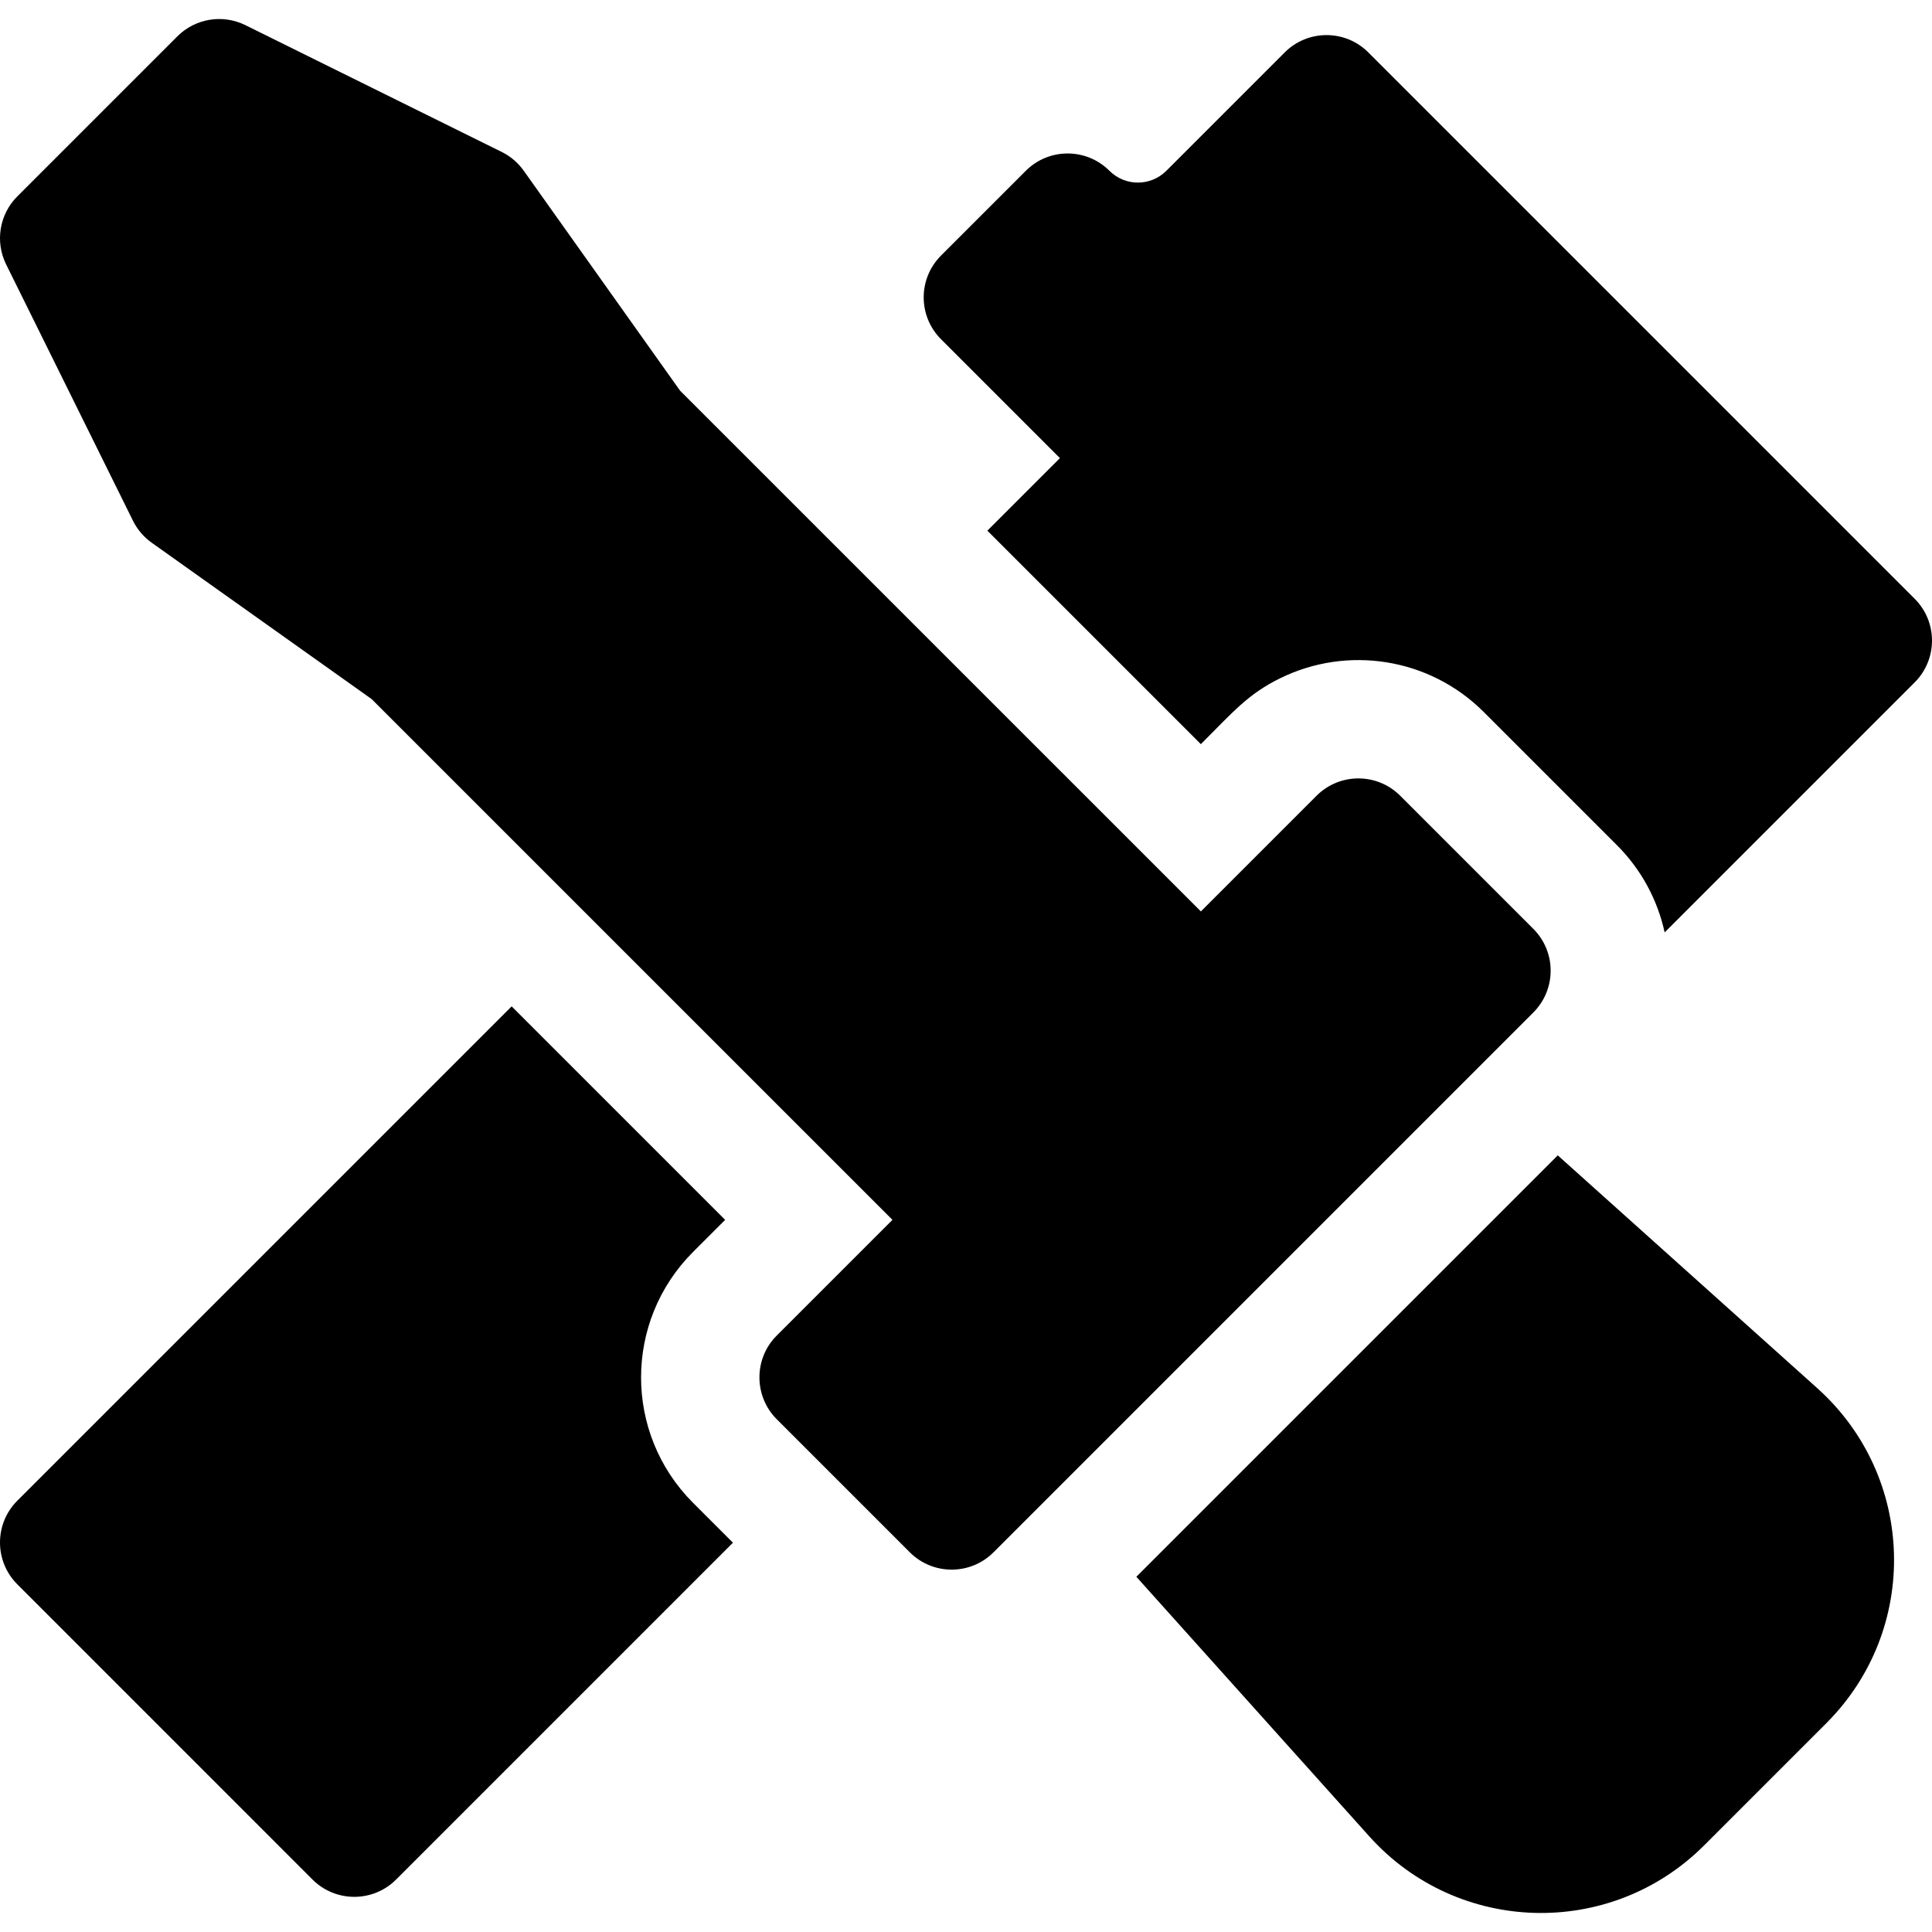 <?xml version="1.0" encoding="iso-8859-1"?>
<!-- Generator: Adobe Illustrator 19.0.0, SVG Export Plug-In . SVG Version: 6.00 Build 0)  -->
<svg xmlns="http://www.w3.org/2000/svg" xmlns:xlink="http://www.w3.org/1999/xlink" version="1.1" id="Layer_1" x="0px" y="0px" viewBox="0 0 512 512" style="enable-background:new 0 0 512 512;" xml:space="preserve">
<g>
	<g>
		<path d="M406.348,246.156l-35.279-35.279c-6.115-6.114-16.047-6.119-22.165,0l-30.659,30.661    c-32.821-32.807-117.304-117.293-138.024-138.012l-41.43-58.289c-1.502-2.112-3.503-3.819-5.825-4.967L65.035,6.667    C59.01,3.687,51.757,4.88,47.003,9.632L4.591,52.044c-4.753,4.753-5.947,12.009-2.964,18.034l33.614,67.929    c1.148,2.322,2.855,4.322,4.965,5.823l58.278,41.431l138.023,138.013l-30.668,30.668c-6.161,6.162-6.057,16.109,0,22.165    l35.279,35.279c6.102,6.102,16.048,6.119,22.165-0.001l143.064-143.064C412.469,262.201,412.469,252.277,406.348,246.156z"/>
	</g>
</g>
<g>
	<g>
		<path d="M481.602,367.886l-68.779-61.706L301.143,417.858l61.719,68.784c23.426,26.098,63.937,27.221,88.76,2.397l32.378-32.378    C508.805,431.858,507.785,391.387,481.602,367.886z"/>
	</g>
</g>
<g>
	<g>
		<path d="M183.674,398.272c-18.377-18.376-18.379-48.118,0-66.496l8.501-8.501l-56.583-56.579L4.591,397.697    c-6.121,6.12-6.121,16.043-0.001,22.164l78.221,78.232c6.12,6.121,16.045,6.121,22.167,0l89.258-89.258L183.674,398.272z"/>
	</g>
</g>
<g>
	<g>
		<path d="M507.409,158.678L362.624,13.893c-6.12-6.121-16.044-6.121-22.165,0L309.09,45.262c-4.166,4.167-10.911,4.167-15.077,0    c-6.116-6.116-16.045-6.121-22.165,0L249.38,67.729c-6.121,6.121-6.121,16.044,0,22.165l31.51,31.51l-19.23,19.227    c24.811,24.81,49.743,49.741,56.581,56.577c8.642-8.642,12.512-13.303,21.098-17.504c17.661-8.649,39.394-5.495,53.896,9.007    l35.279,35.279c6.577,6.577,10.78,14.636,12.638,23.109l66.257-66.257C513.53,174.723,513.53,164.799,507.409,158.678z"/>
	</g>
</g>
<g>
</g>
<g>
</g>
<g>
</g>
<g>
</g>
<g>
</g>
<g>
</g>
<g>
</g>
<g>
</g>
<g>
</g>
<g>
</g>
<g>
</g>
<g>
</g>
<g>
</g>
<g>
</g>
<g>
</g>
</svg>
